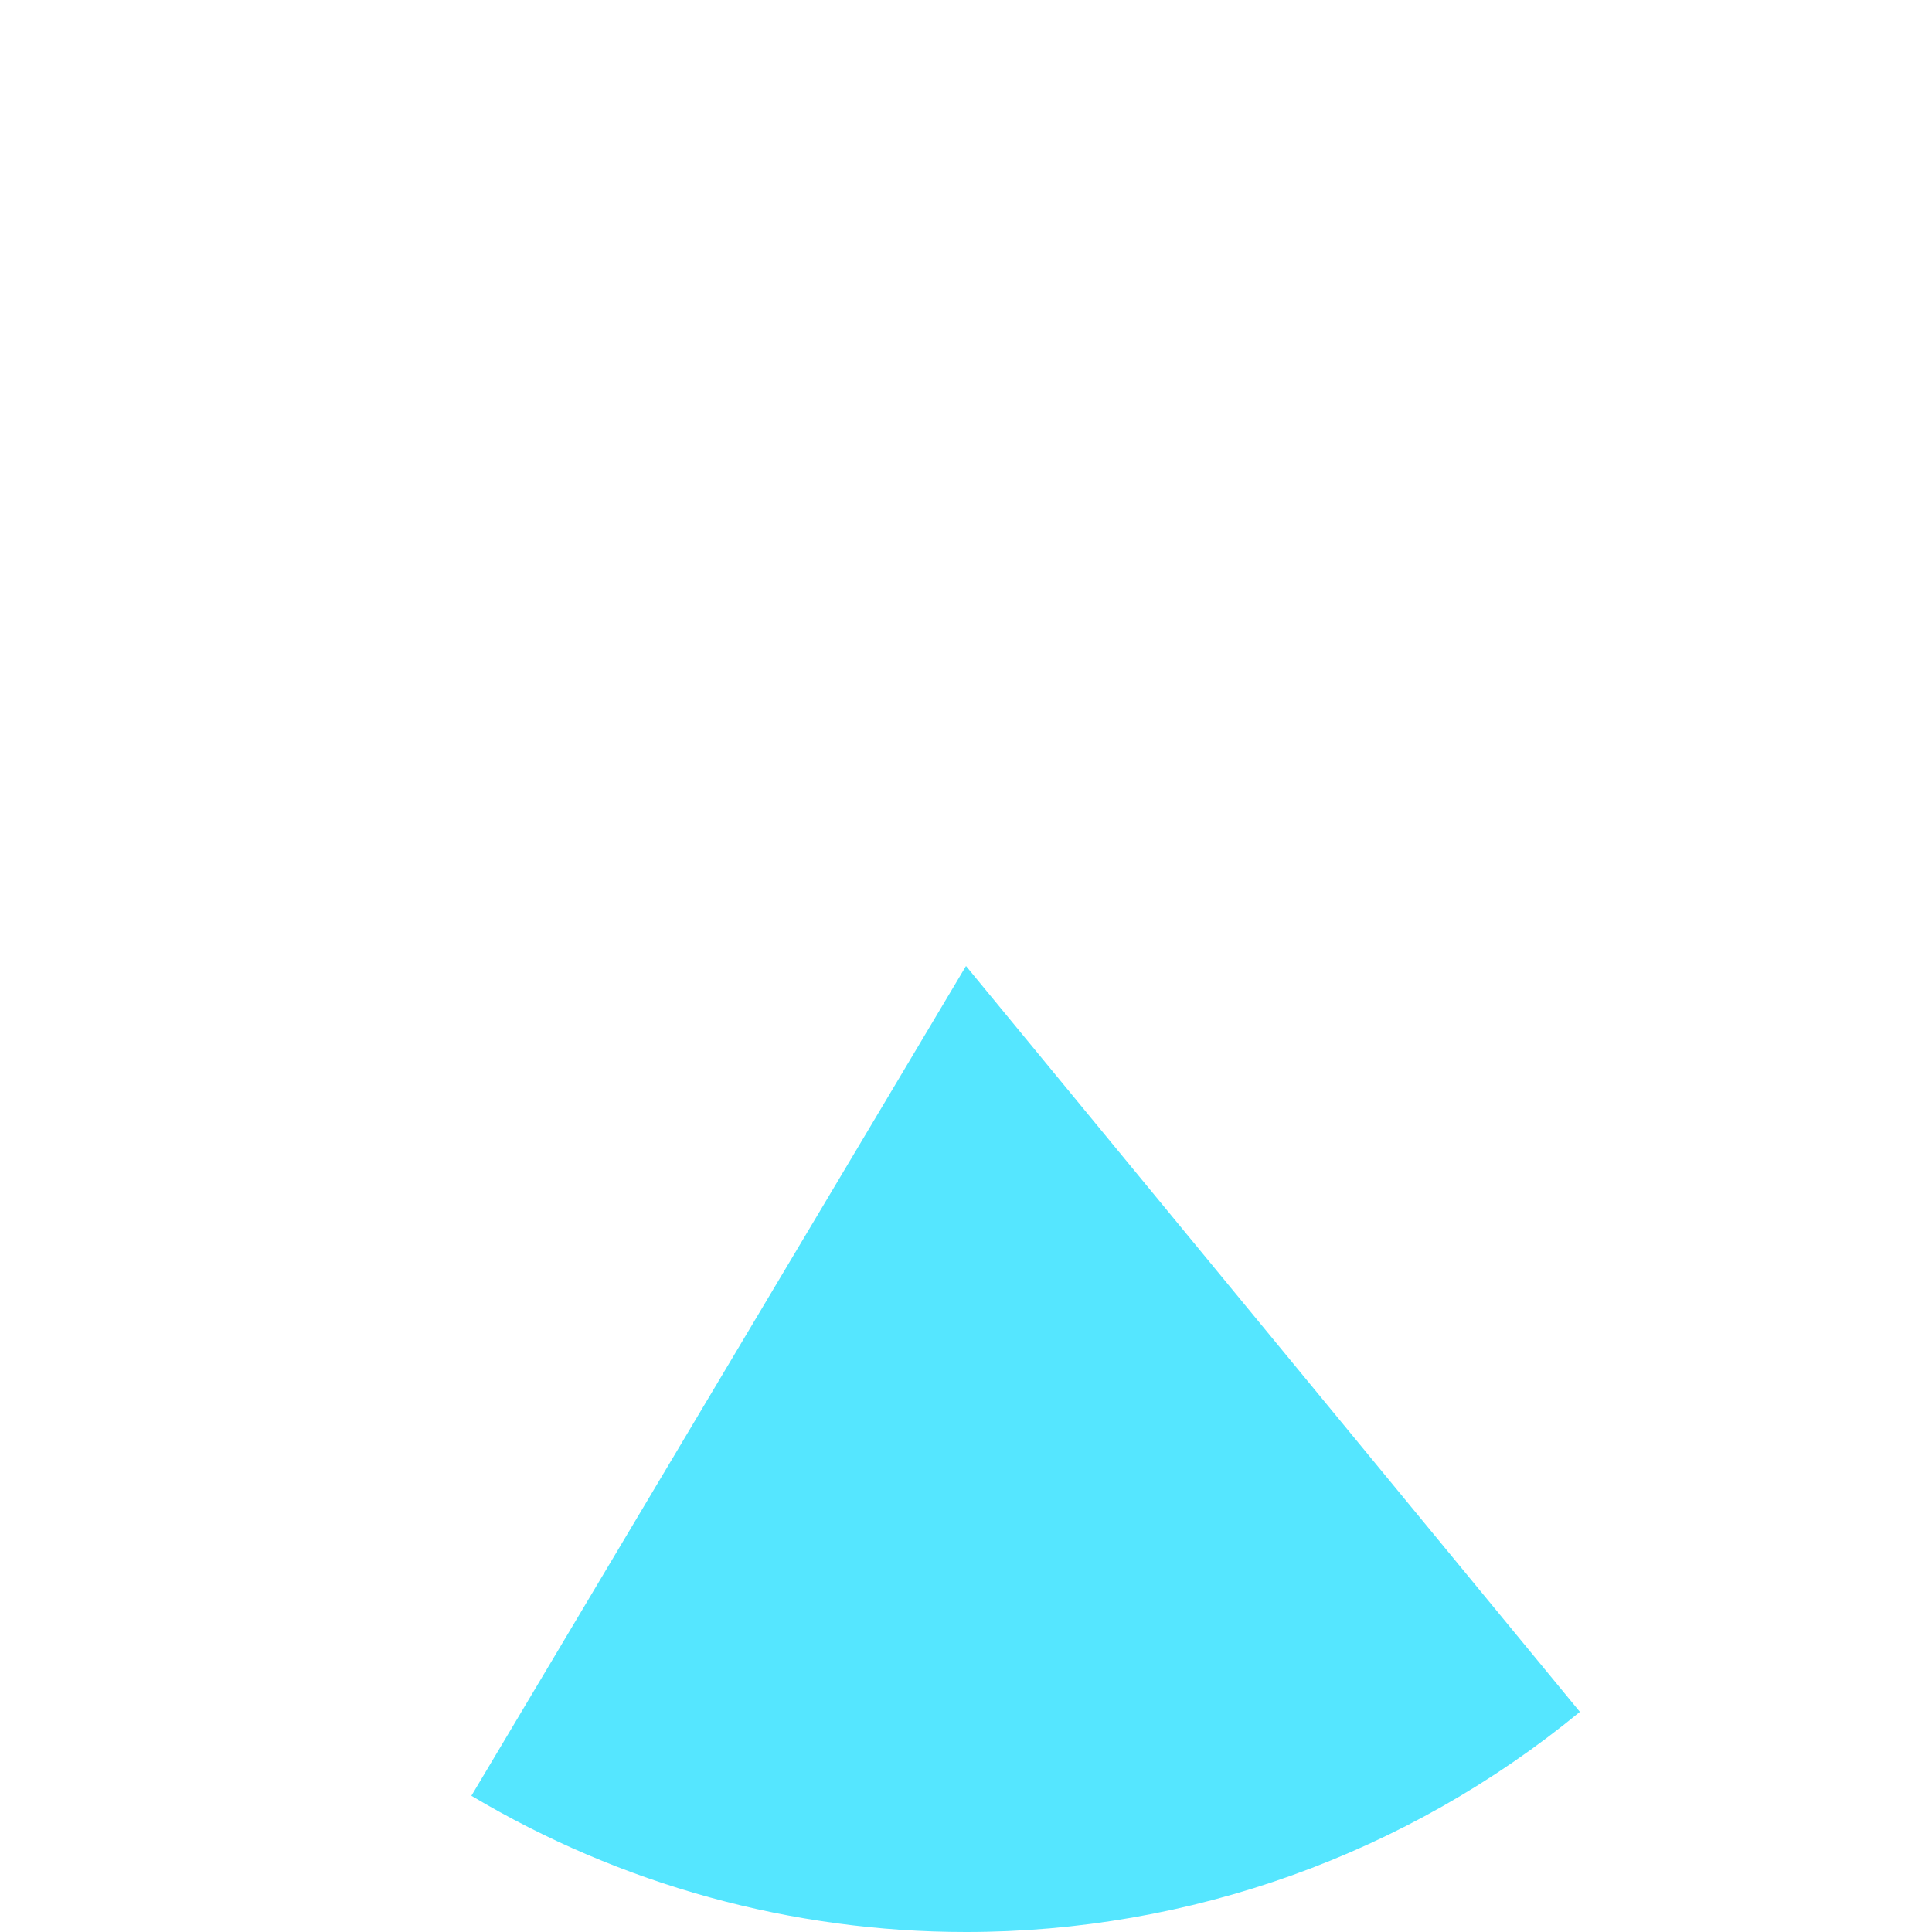 ﻿<?xml version="1.0" encoding="utf-8"?>
<svg version="1.1" xmlns:xlink="http://www.w3.org/1999/xlink" width="183px" height="183px" xmlns="http://www.w3.org/2000/svg">
  <g transform="matrix(1 0 0 1 -166 -555 )">
    <path d="M 210.65 725.096  L 257.5 646.5  L 315.647 717.148  C 299.268 730.629  278.713 738  257.5 738  C 241.006 738  224.818 733.541  210.65 725.096  Z " fill-rule="nonzero" fill="#55e6ff" stroke="none" />
  </g>
</svg>